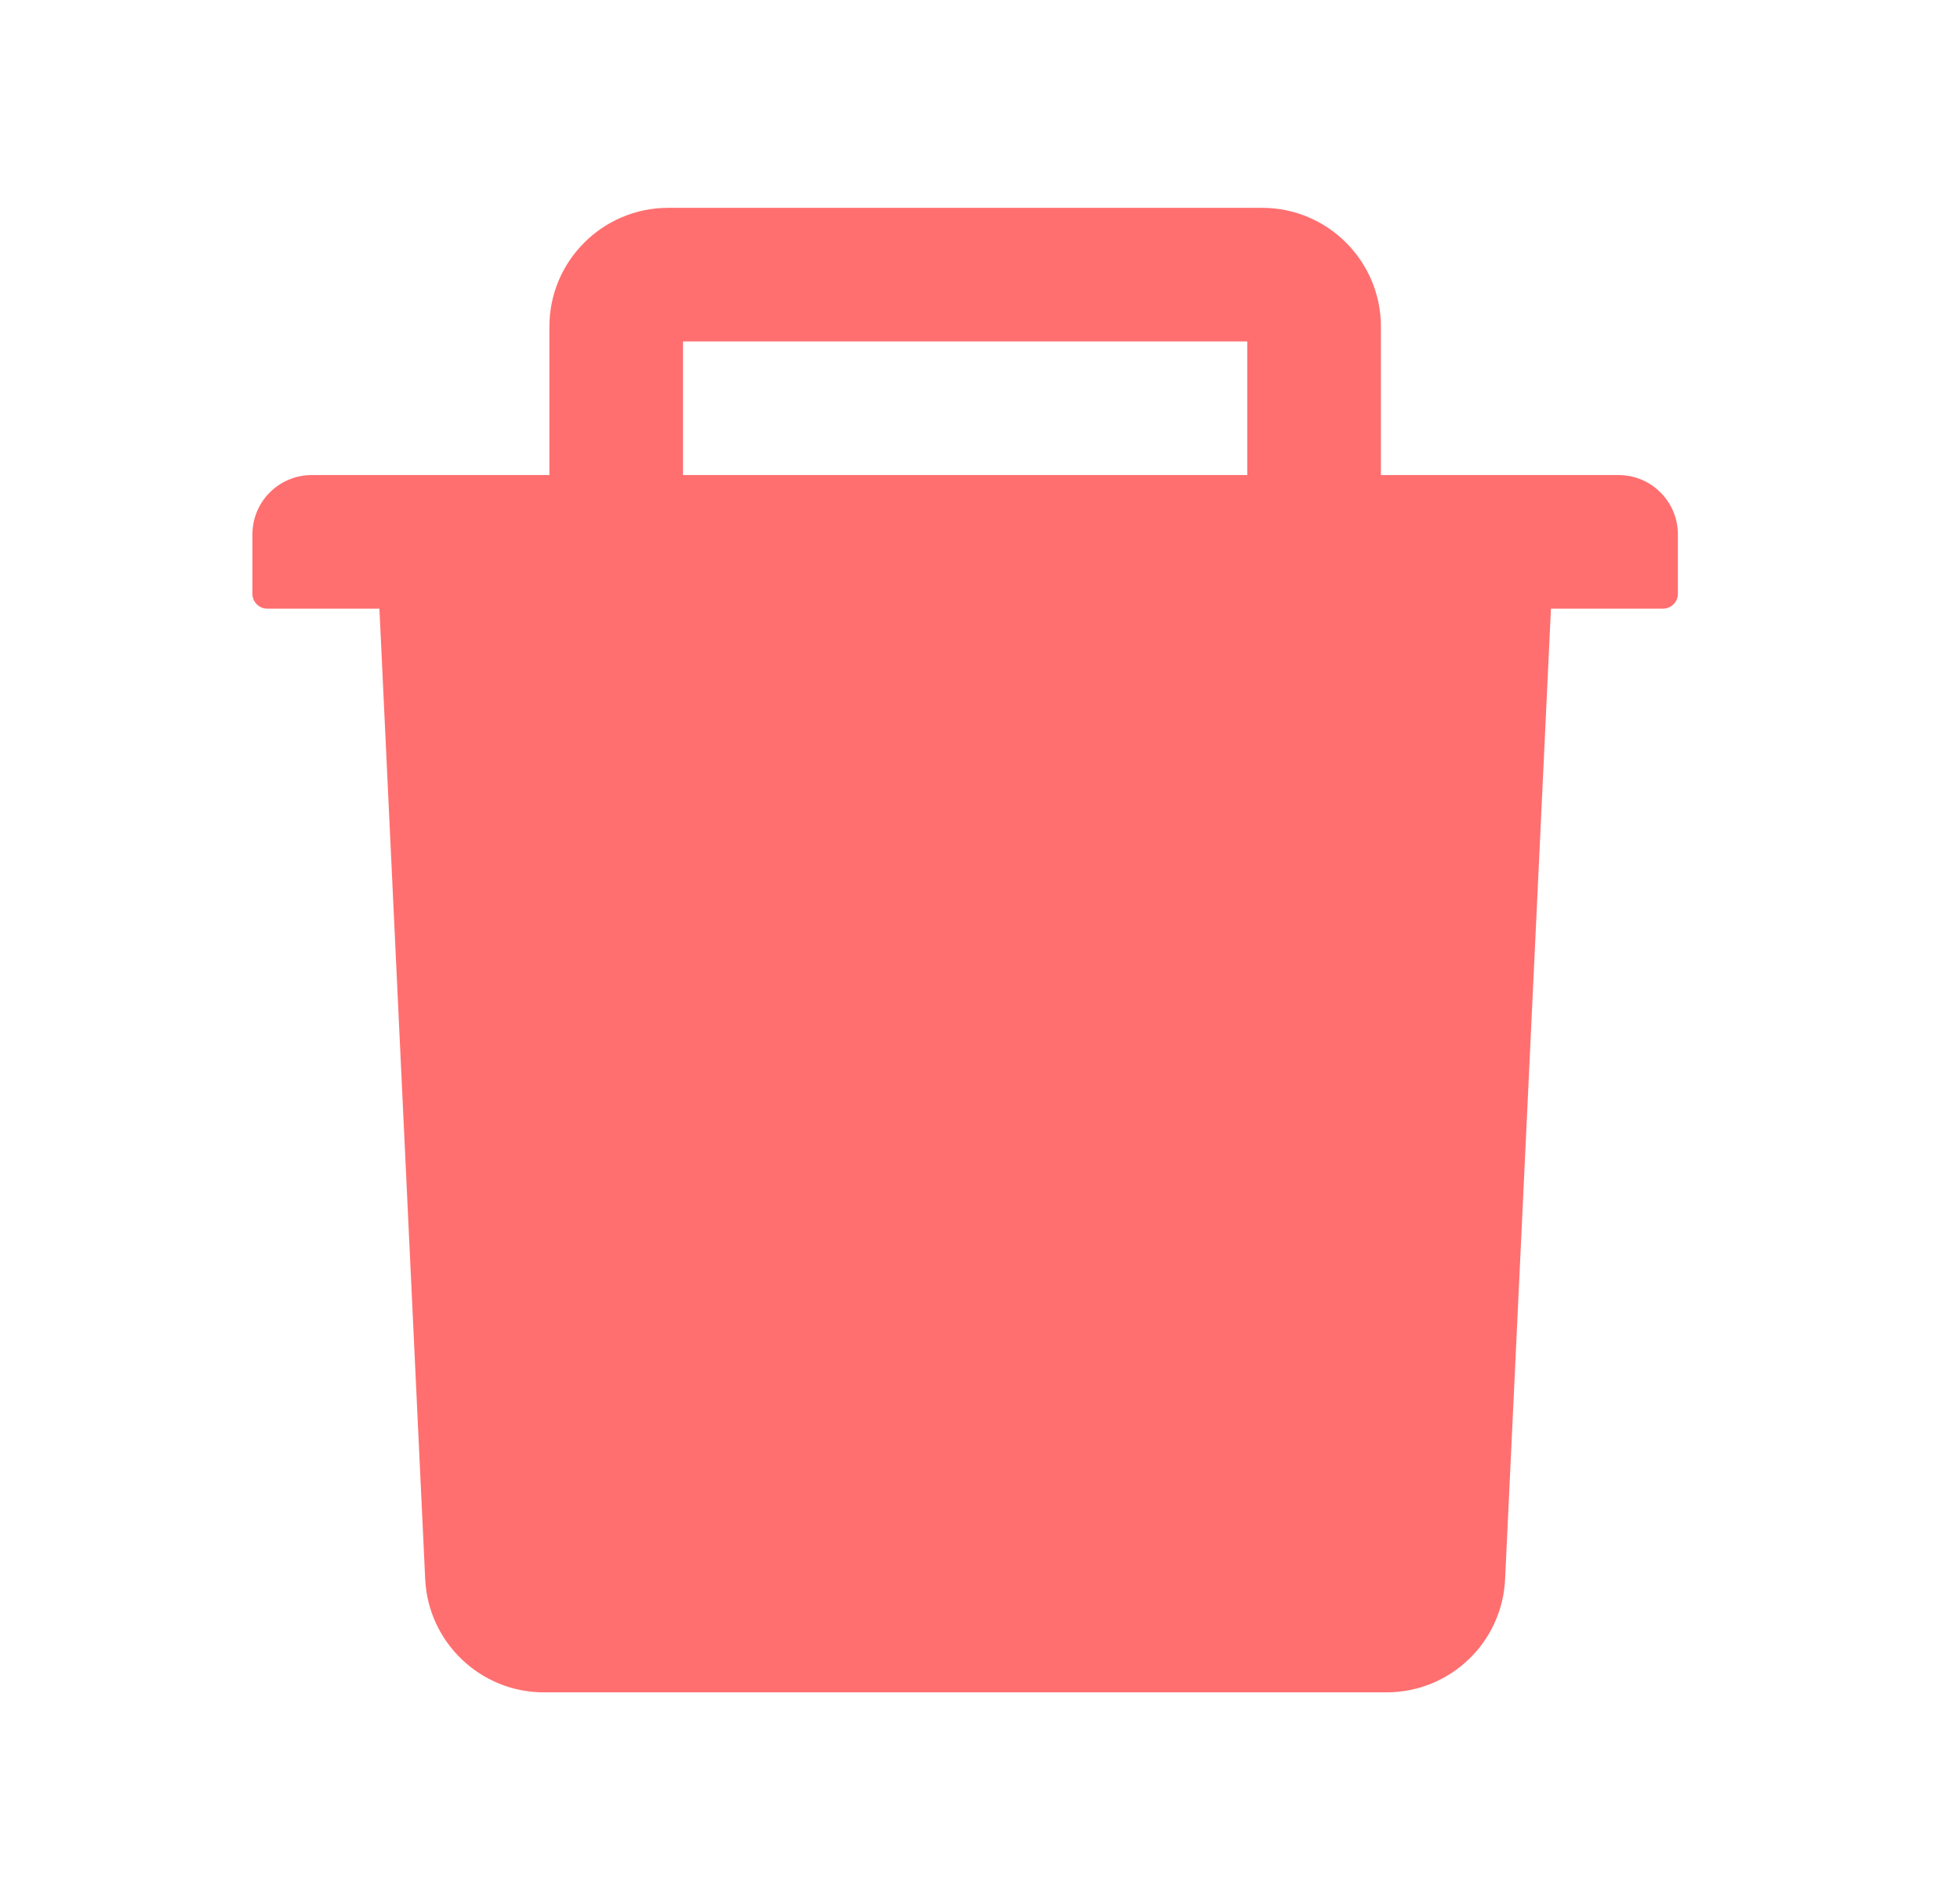 <svg width="33" height="32" viewBox="0 0 33 32" fill="none" xmlns="http://www.w3.org/2000/svg">
<path d="M27.25 8H23.25V5.5C23.25 4.397 22.353 3.5 21.25 3.5H11.25C10.147 3.5 9.25 4.397 9.25 5.5V8H5.25C4.697 8 4.25 8.447 4.25 9V10C4.25 10.137 4.362 10.25 4.5 10.25H6.388L7.159 26.594C7.209 27.659 8.091 28.5 9.156 28.5H23.344C24.413 28.5 25.291 27.663 25.341 26.594L26.113 10.25H28C28.137 10.25 28.25 10.137 28.25 10V9C28.25 8.447 27.803 8 27.25 8ZM21 8H11.5V5.75H21V8Z" fill="#FF6F6F"/>
</svg>
